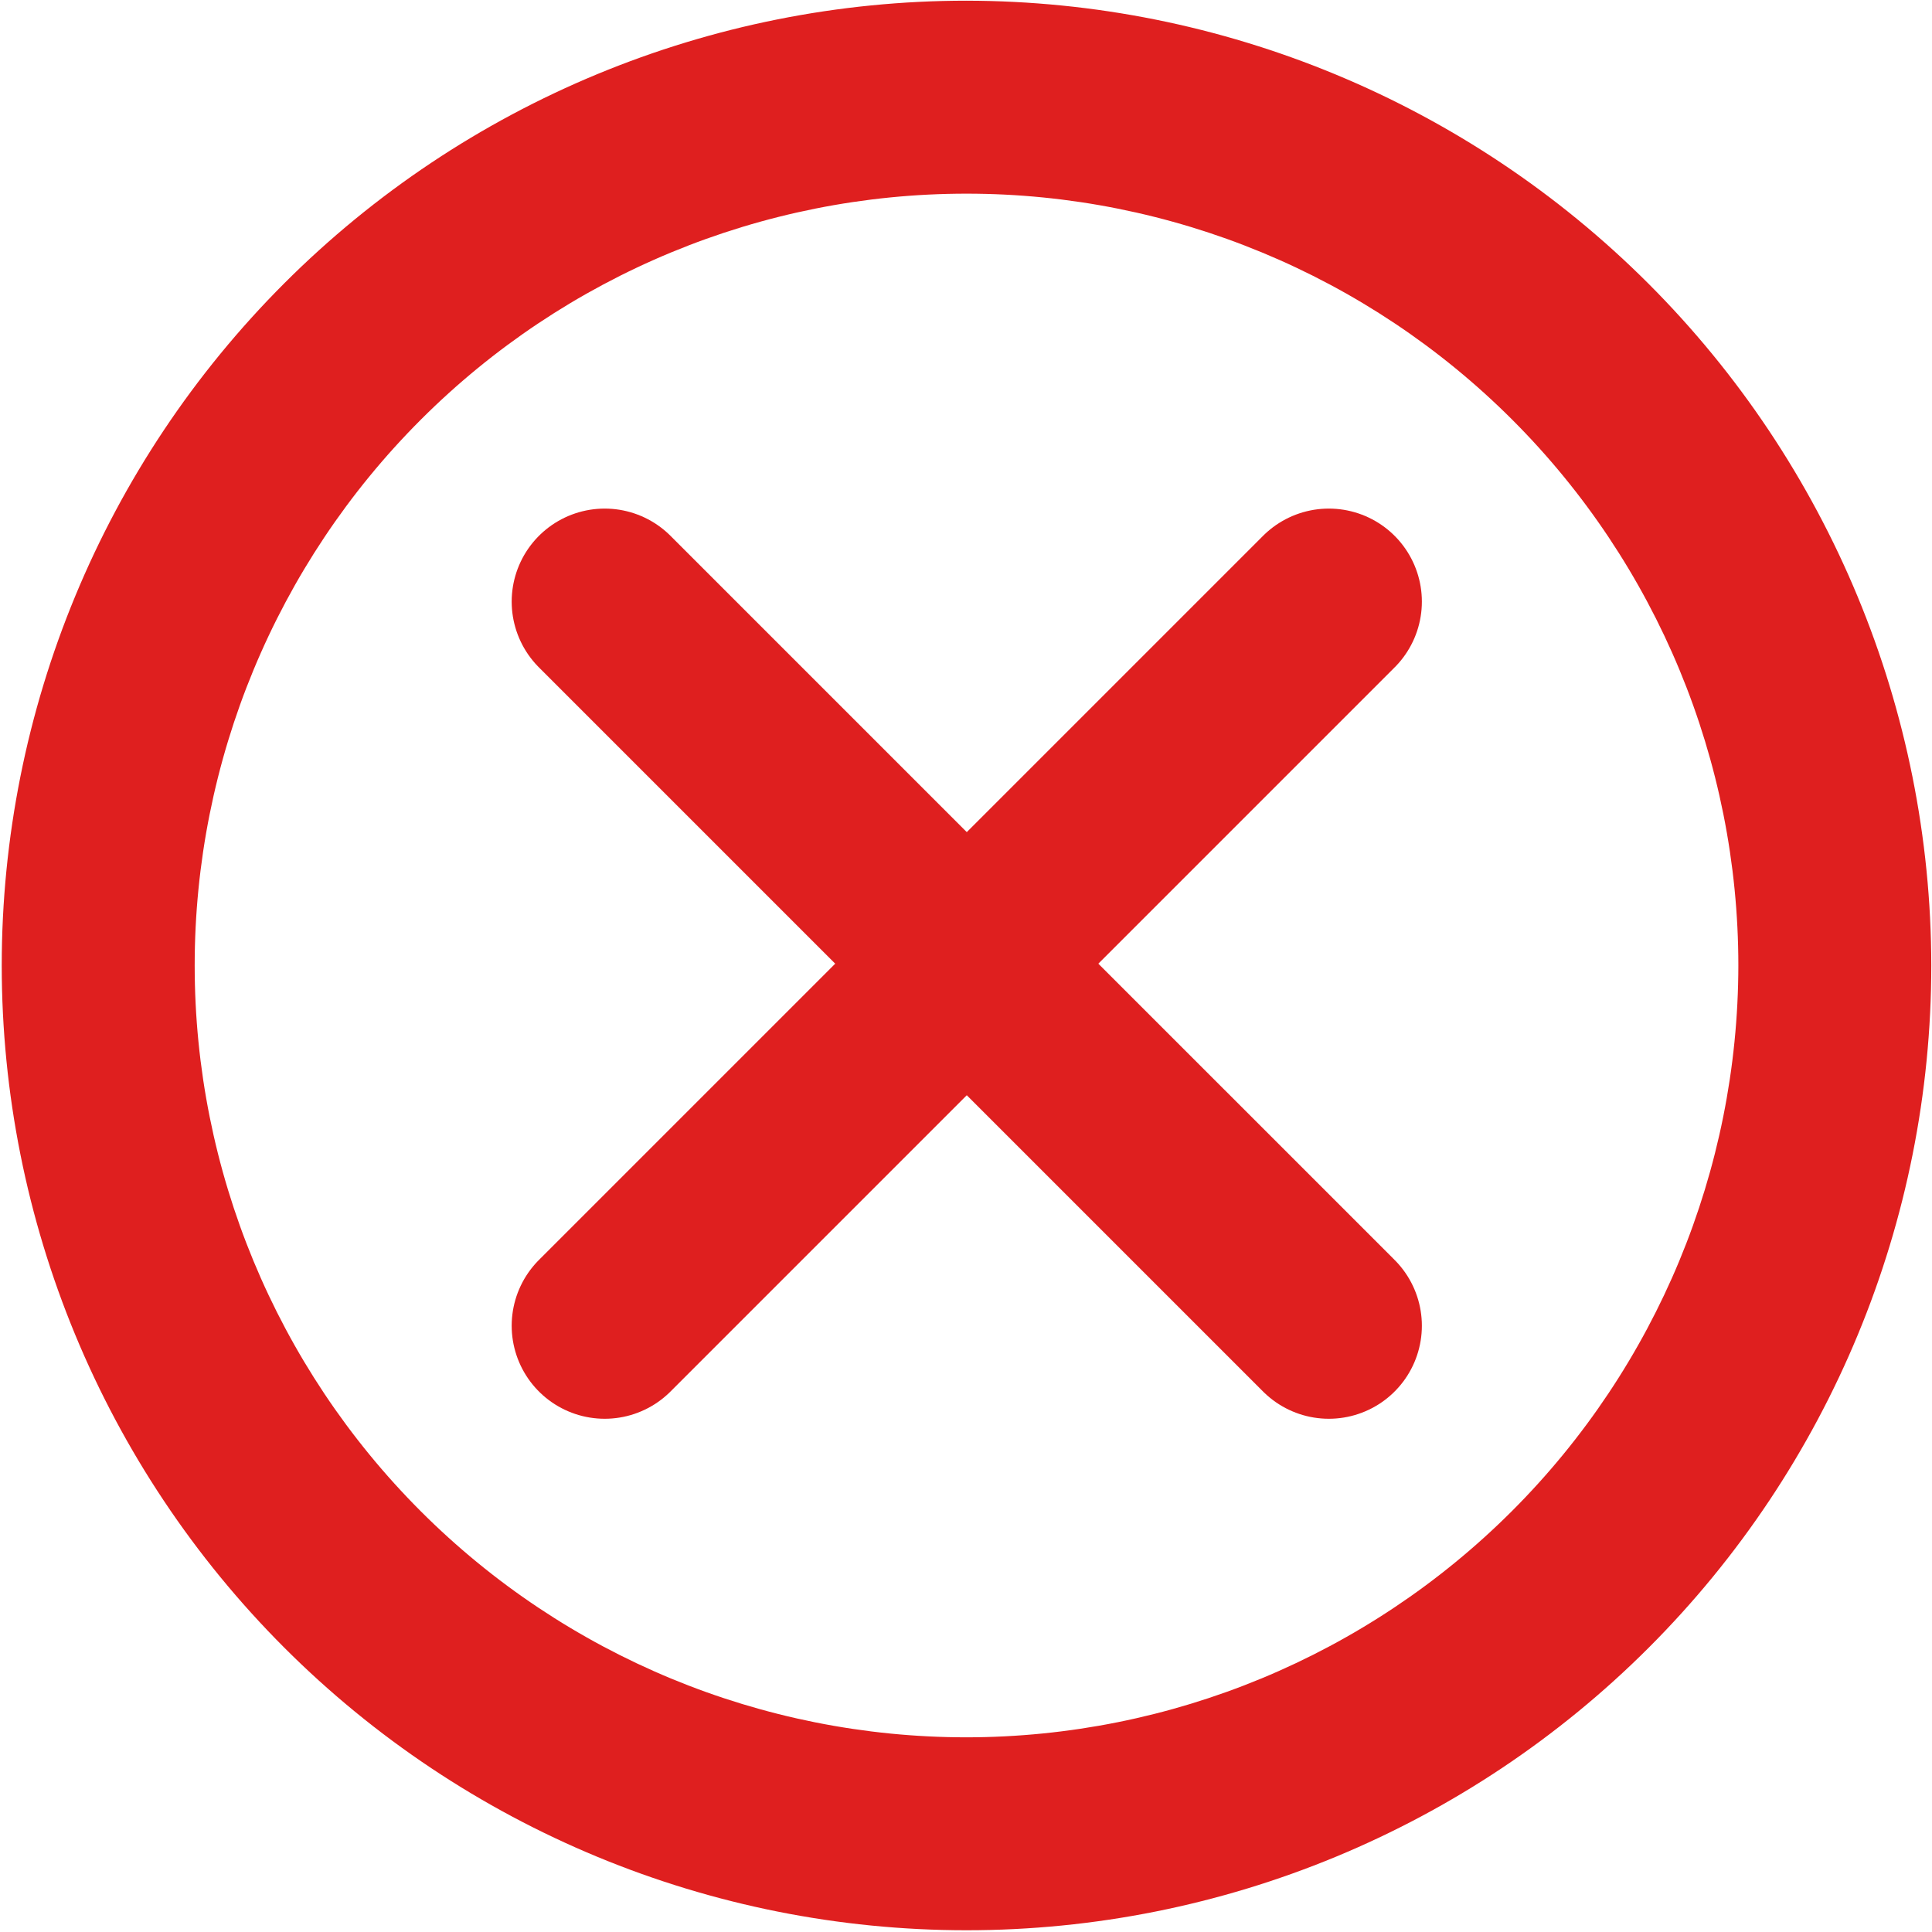 <svg width="623" height="623" viewBox="0 0 623 623" fill="none" xmlns="http://www.w3.org/2000/svg">
<path d="M195 427.5L428.5 194" stroke="#DF1F1F" stroke-width="60" stroke-linecap="round"/>
<path d="M195 194L428.5 427.5" stroke="#DF1F1F" stroke-width="60" stroke-linecap="round"/>
<path d="M311.667 0.224C229.156 0.224 150.027 33 91.68 91.344C33.336 149.688 0.56 228.824 0.56 311.33C0.56 393.837 33.336 472.97 91.68 531.317C150.024 589.661 229.16 622.437 311.667 622.437C394.173 622.437 473.307 589.661 531.653 531.317C589.997 472.973 622.773 393.837 622.773 311.33C622.68 228.846 589.872 149.77 531.549 91.45C473.227 33.128 394.149 0.32 311.669 0.226L311.667 0.224ZM311.667 560.224C245.656 560.224 182.349 534 135.68 487.322C89.003 440.65 62.779 377.344 62.779 311.336C62.779 245.328 89.003 182.018 135.68 135.349C182.352 88.672 245.659 62.448 311.667 62.448C377.675 62.448 440.984 88.672 487.653 135.349C534.331 182.021 560.555 245.328 560.555 311.336C560.477 377.32 534.232 440.586 487.571 487.242C440.915 533.904 377.649 560.149 311.664 560.226L311.667 560.224Z" fill="#DF1F1F"/>
</svg>
